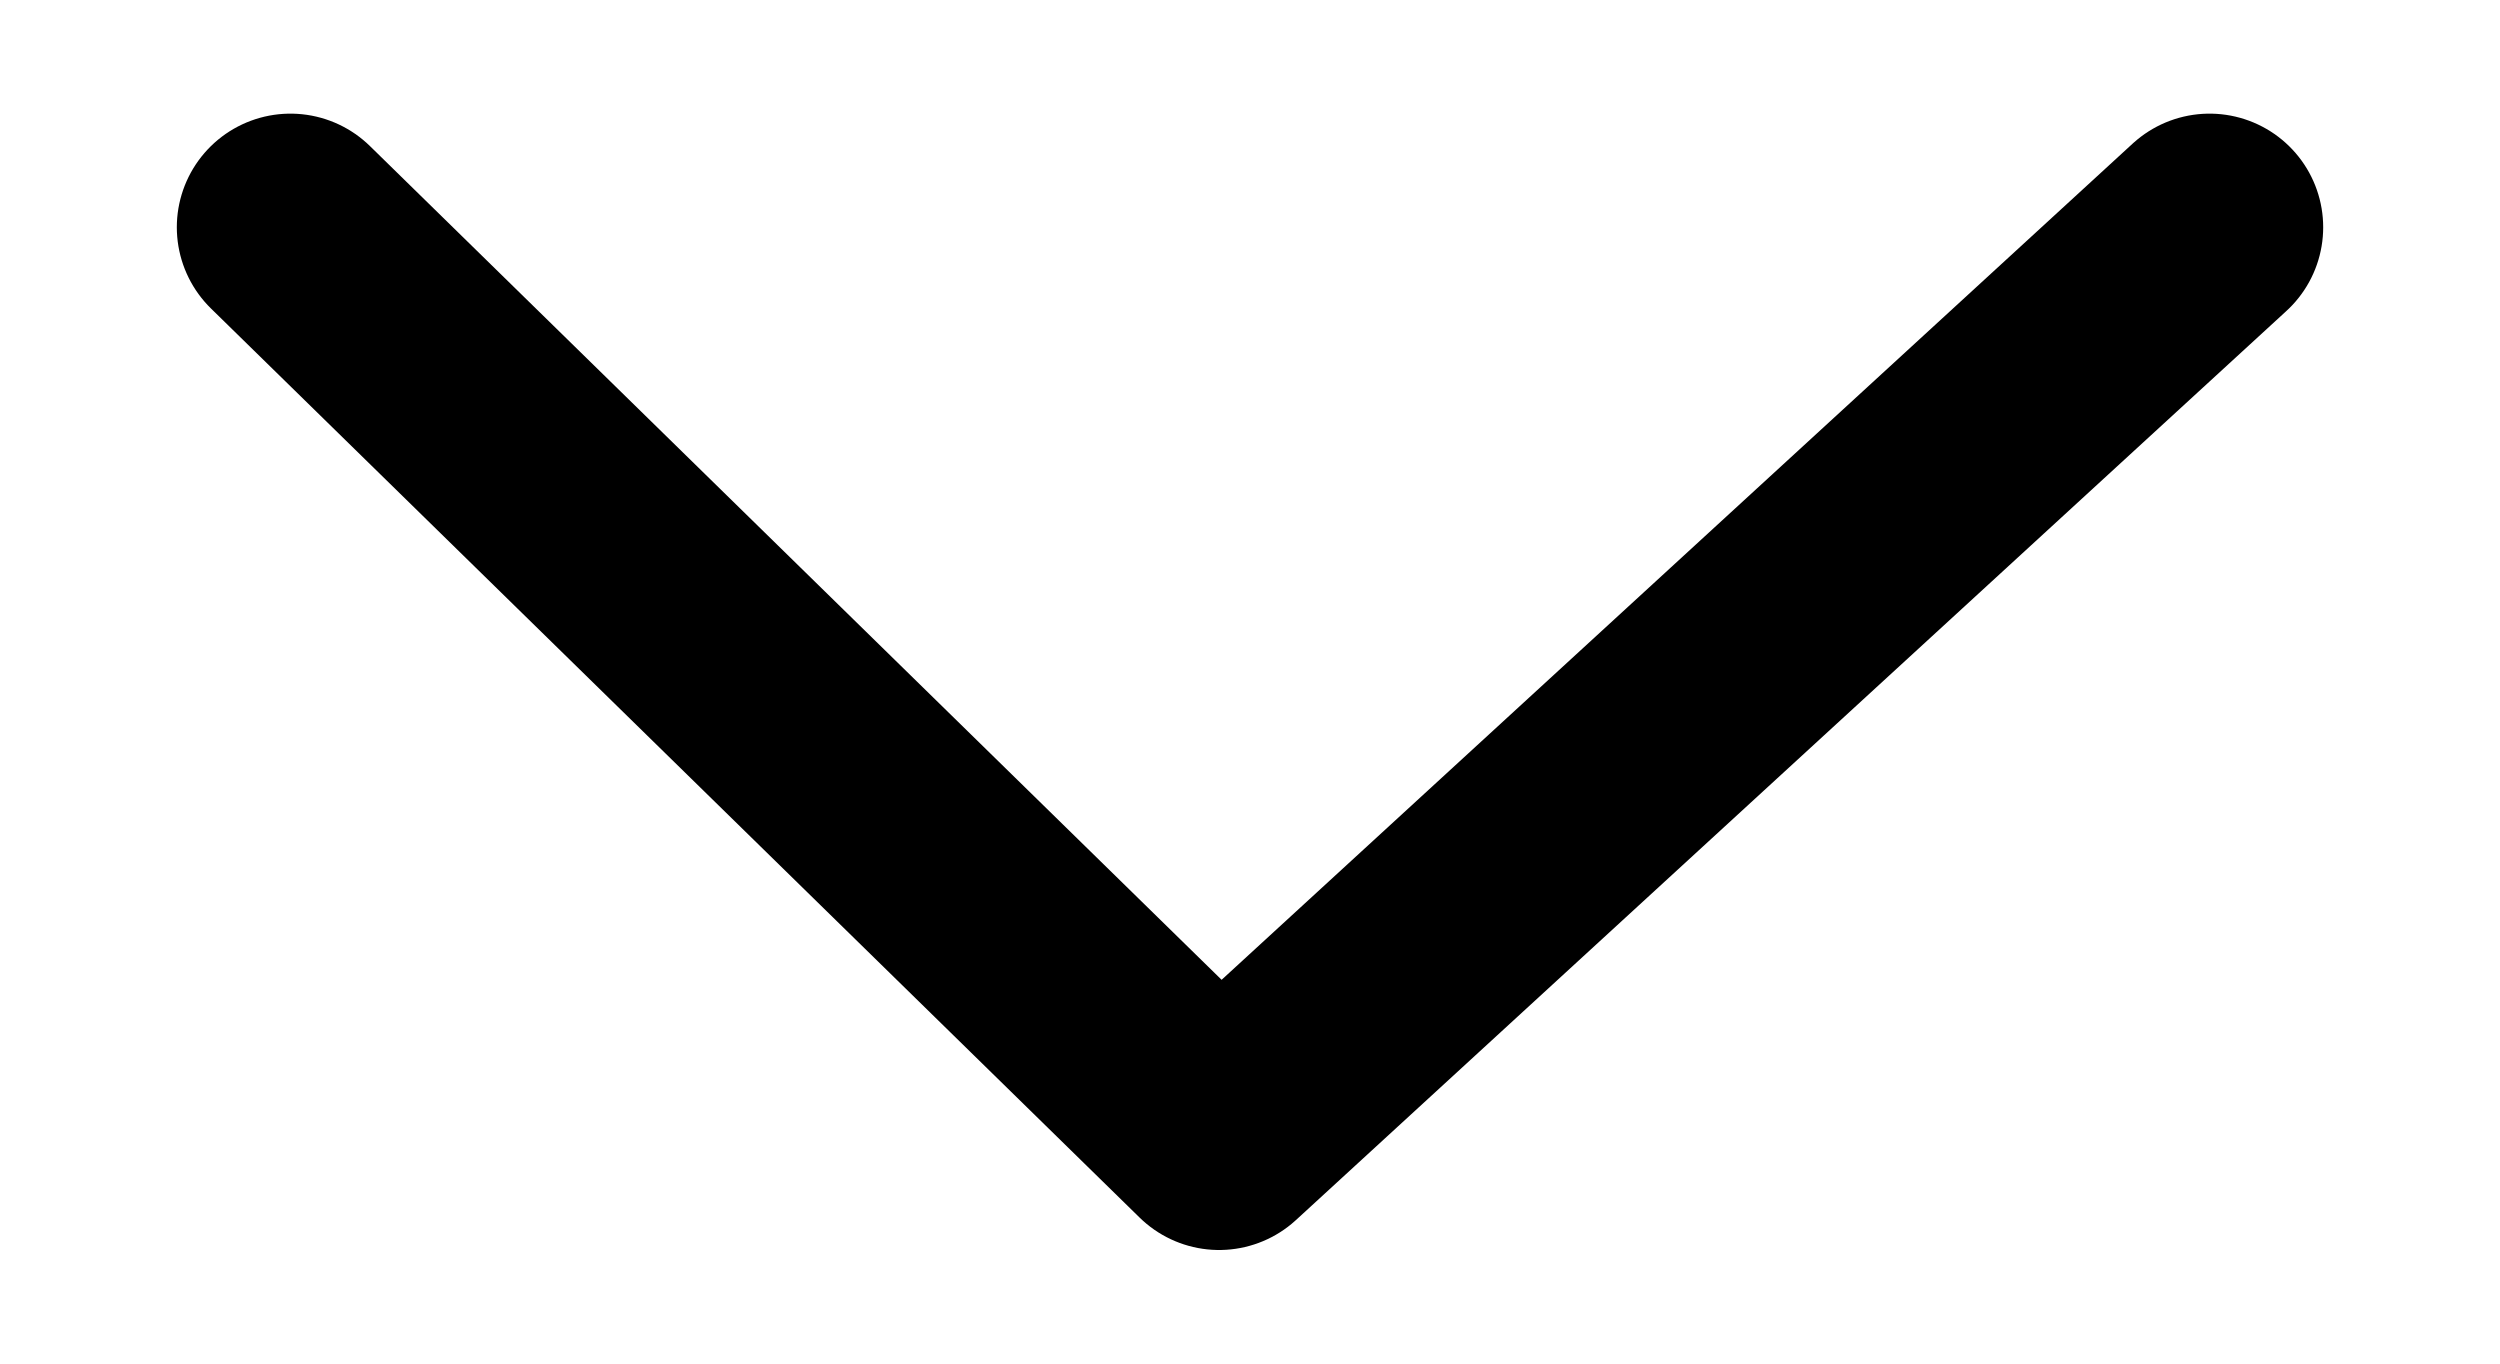 <svg width="11" height="6" viewBox="0 0 11 6" fill="none" xmlns="http://www.w3.org/2000/svg">
<path d="M9.722 1L5.364 5L1.278 1" stroke="black" stroke-linecap="round" stroke-linejoin="round"/>
</svg>
